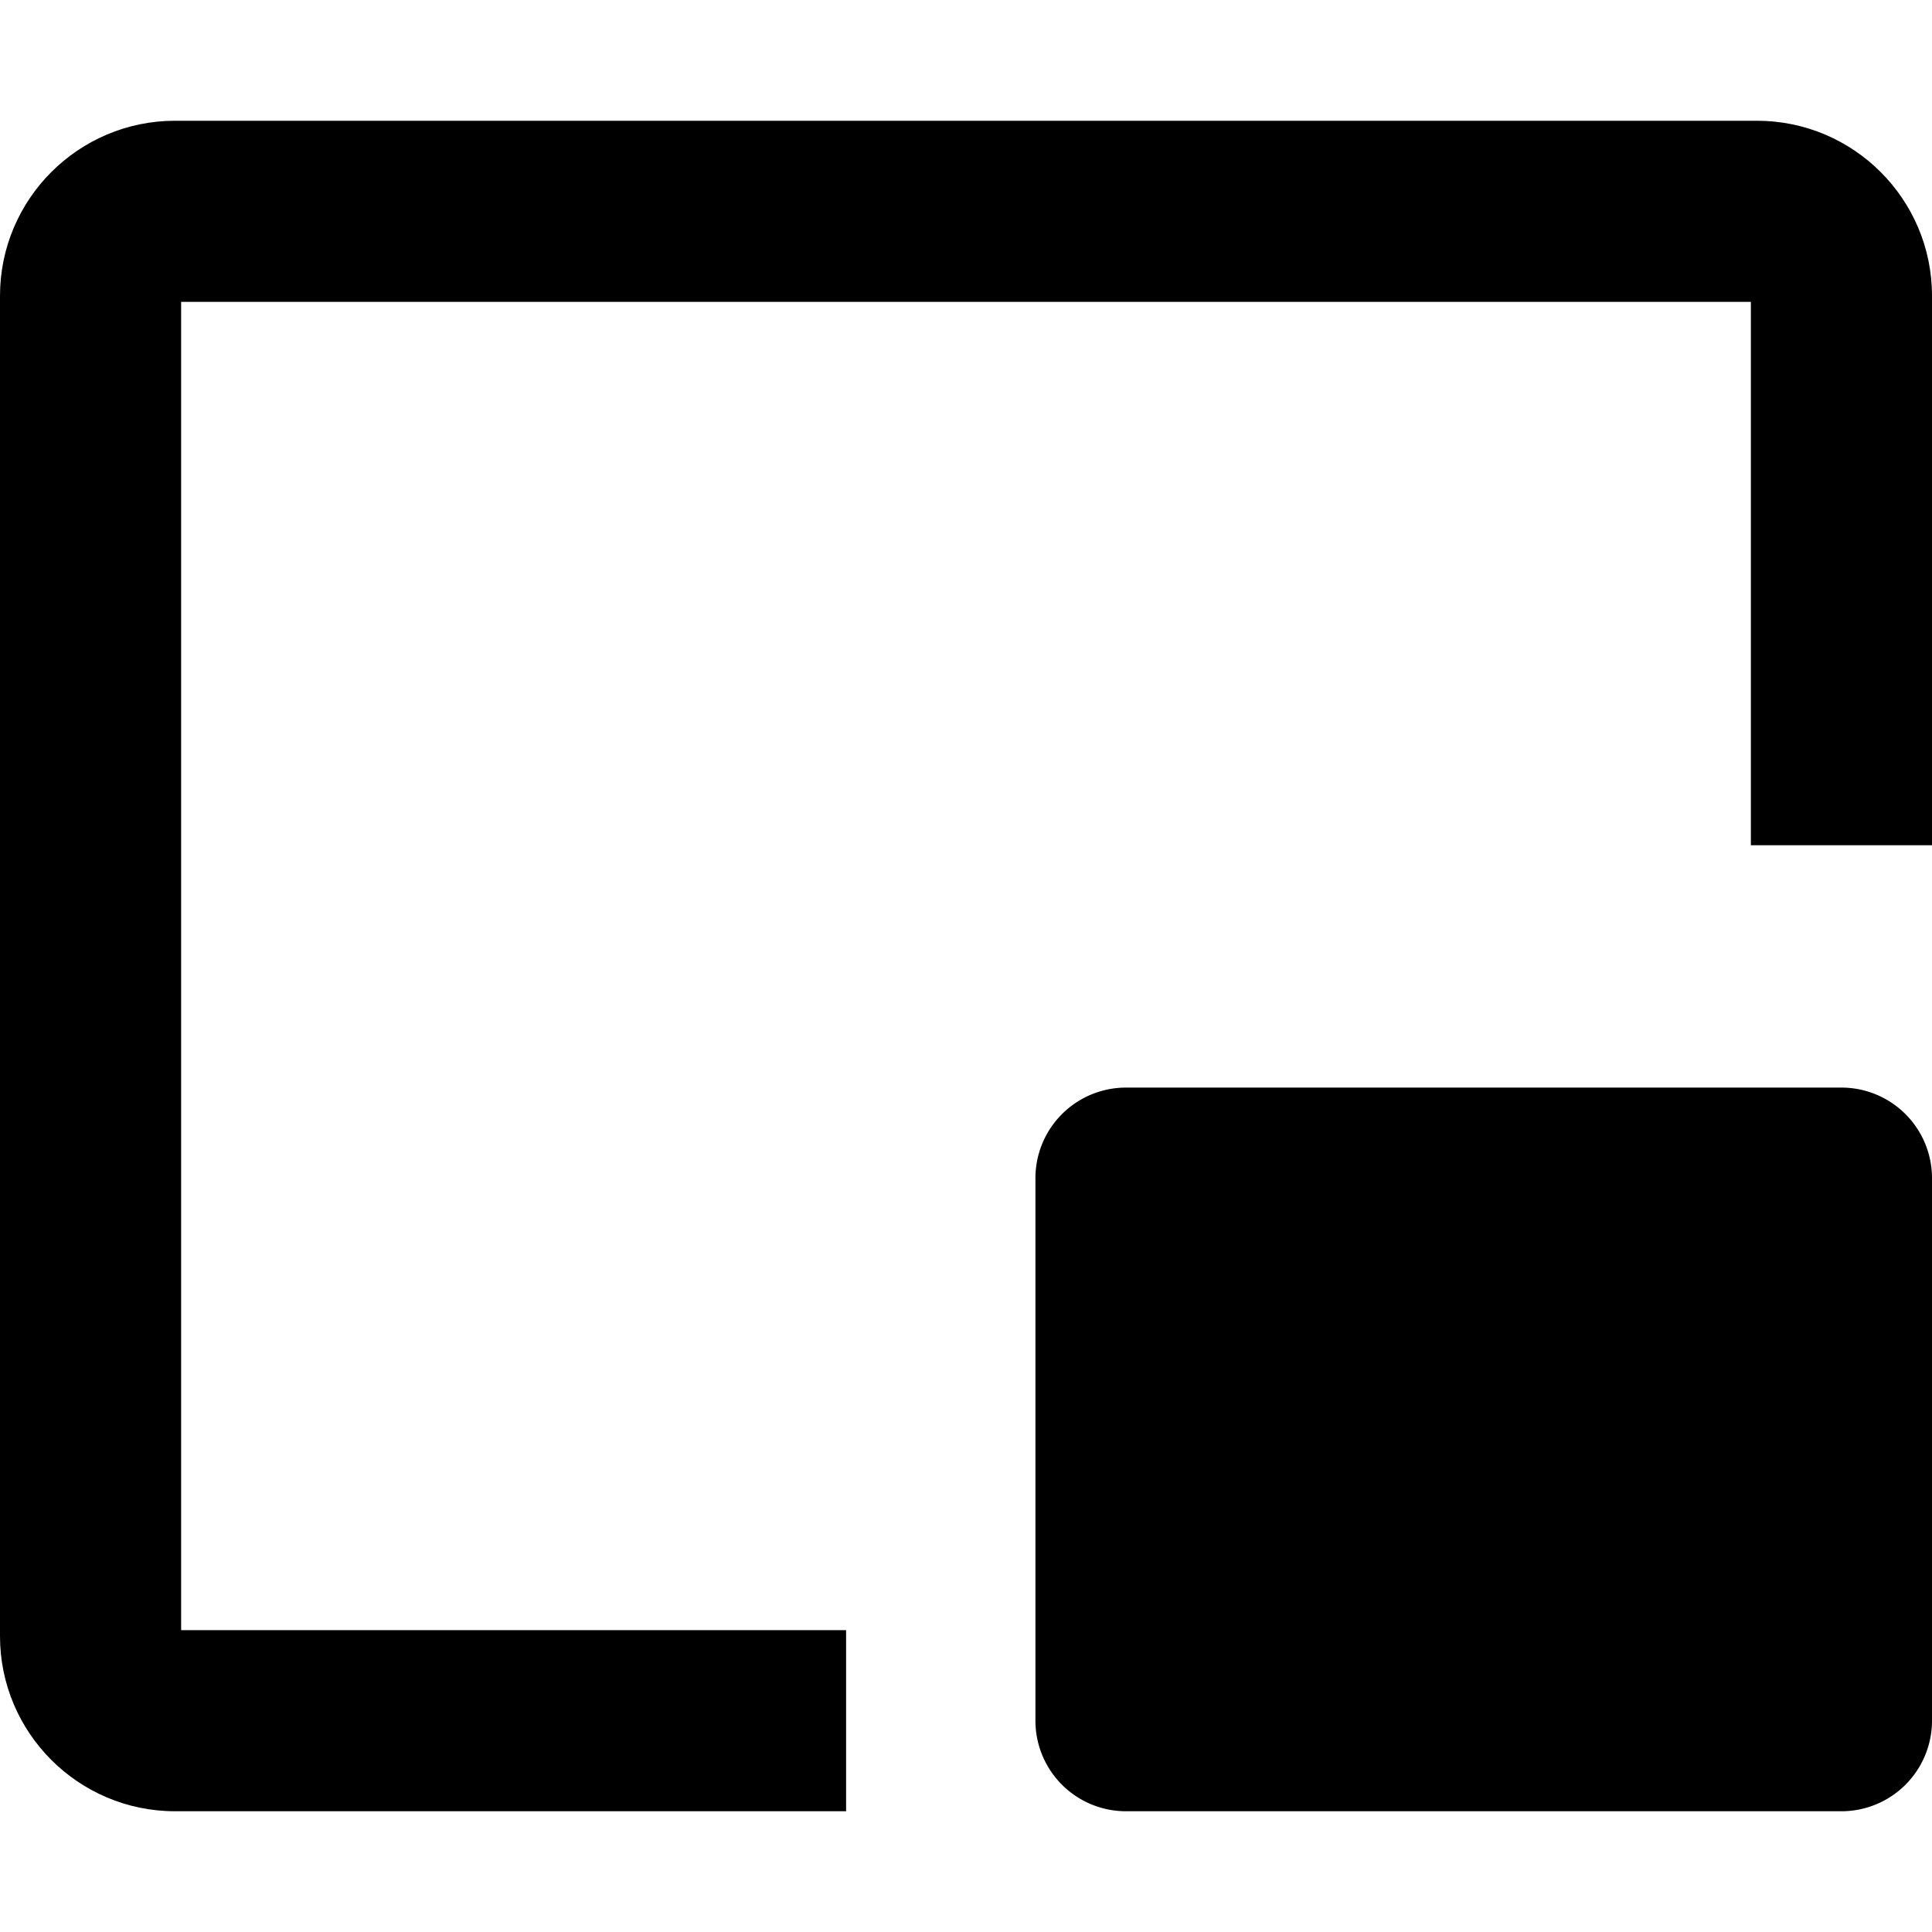 <svg xmlns="http://www.w3.org/2000/svg" width="16" height="16" aria-hidden="true" viewBox="0 0 16 16" ><path d="M16 2.45c0-.8-.65-1.45-1.45-1.45H1.45C.65 1 0 1.65 0 2.45v11.1C0 14.35.65 15 1.45 15h5.557v-1.5H1.5v-11h13V7H16V2.45z"></path><path d="M15.25 9.007a.75.75 0 0 1 .75.75v4.493a.75.75 0 0 1-.75.75H9.325a.75.75 0 0 1-.75-.75V9.757a.75.75 0 0 1 .75-.75h5.925z" fill='currentColor'></path></svg>